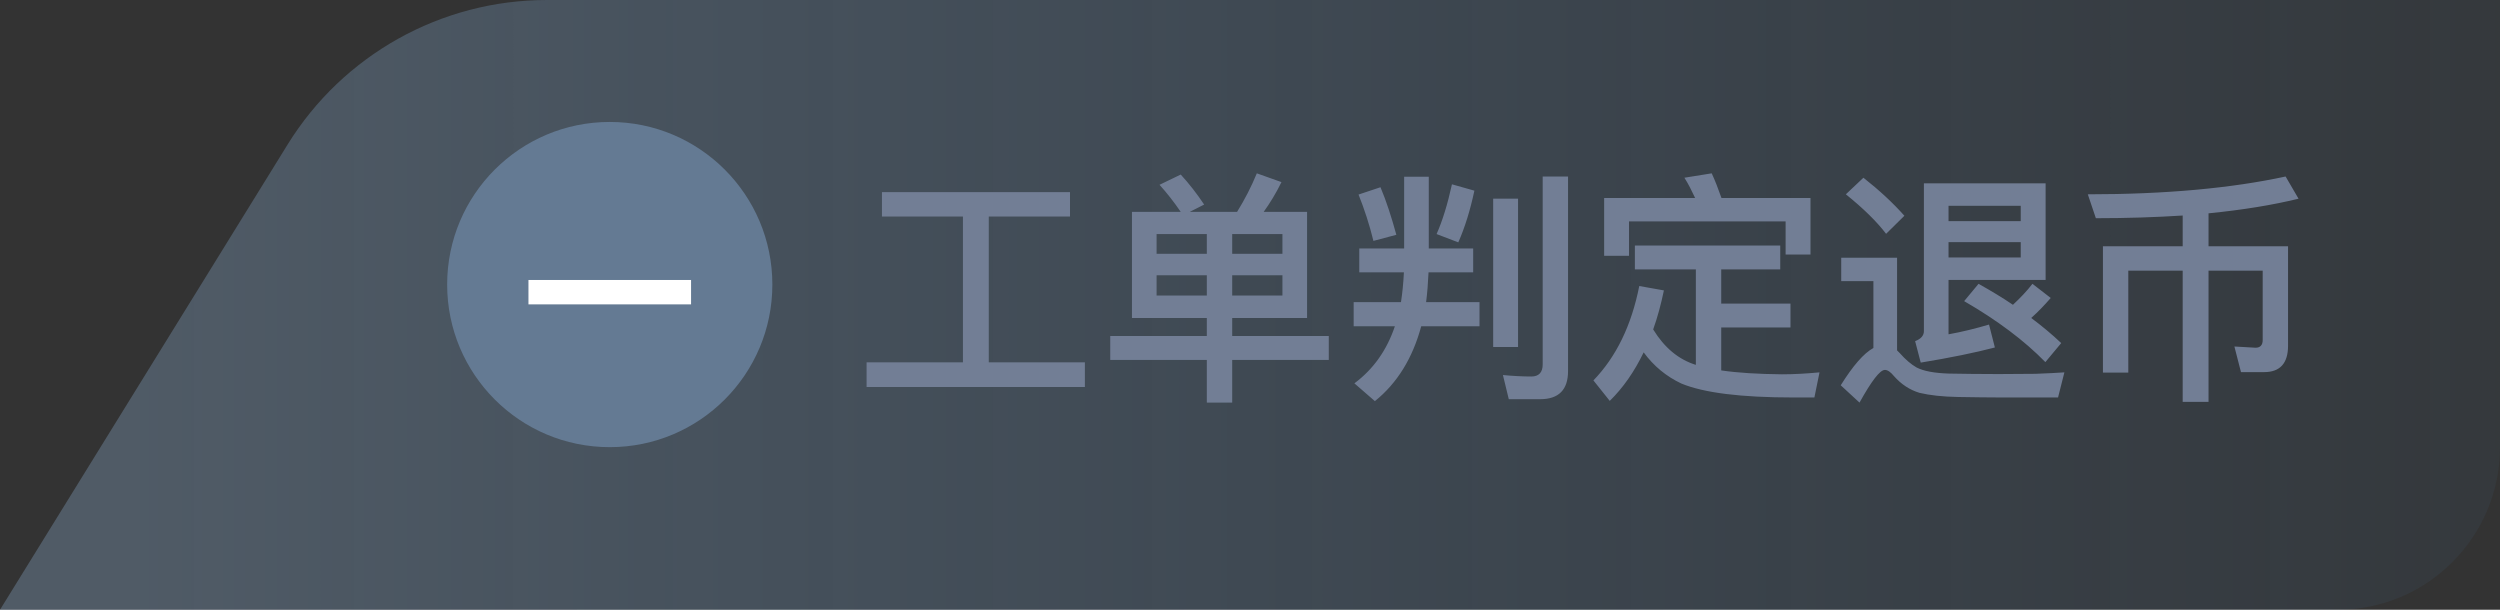 <svg width="123" height="30" viewBox="0 0 123 30" fill="none" xmlns="http://www.w3.org/2000/svg">
<rect x="0" y="0" width="123" height="30" fill="#333333" stroke="none"/>
<path d="M0 30H115C119.418 30 123 26.418 123 22V0H26.908C21.709 0 16.882 2.691 14.149 7.113L0 30Z" fill="url(#paint0_linear_575_7371)"/>
<circle cx="30" cy="14" r="8" fill="#647A93"/>
<line x1="26" y1="14.375" x2="34" y2="14.375" stroke="white" stroke-width="1.2"/>
<path d="M47.376 10.652V17.828H42.636V19.04H53.376V17.828H48.648V10.652H52.644V9.452H43.392V10.652H47.376ZM55.692 10.424V15.644H59.376V16.532H54.624V17.708H59.376V19.808H60.624V17.708H65.376V16.532H60.624V15.644H64.308V10.424H62.172C62.484 9.992 62.784 9.5 63.048 8.96L61.836 8.528C61.56 9.2 61.236 9.824 60.864 10.424H58.536L59.244 10.064C58.884 9.524 58.5 9.032 58.092 8.588L57.048 9.092C57.408 9.488 57.756 9.932 58.092 10.424H55.692ZM63.096 14.54H60.624V13.544H63.096V14.54ZM59.376 14.54H56.904V13.544H59.376V14.54ZM56.904 12.488V11.516H59.376V12.488H56.904ZM60.624 11.516H63.096V12.488H60.624V11.516ZM67.92 9.212L66.84 9.572C67.128 10.292 67.38 11.06 67.572 11.852L68.7 11.552C68.46 10.676 68.208 9.896 67.92 9.212ZM71.436 9.068C71.22 10.052 70.968 10.868 70.68 11.516L71.748 11.924C72.072 11.192 72.336 10.34 72.54 9.38L71.436 9.068ZM66.876 12.224V13.4H69.072C69.048 13.904 69 14.396 68.928 14.864H66.6V16.052H68.628C68.232 17.228 67.572 18.164 66.636 18.86L67.644 19.736C68.748 18.848 69.504 17.612 69.924 16.052H72.792V14.864H70.164C70.224 14.408 70.26 13.916 70.284 13.4H72.48V12.224H70.296V8.696H69.084V12.224H66.876ZM73.464 9.776V17.072H74.688V9.776H73.464ZM75.78 19.64C76.692 19.64 77.148 19.172 77.148 18.26V8.684H75.9V17.936C75.9 18.32 75.708 18.524 75.348 18.524C74.916 18.524 74.448 18.5 73.944 18.452L74.232 19.64H75.78ZM80.436 12.08V13.256H83.436V17.948H83.424C82.584 17.684 81.888 17.108 81.336 16.208C81.552 15.608 81.72 14.972 81.864 14.288L80.652 14.072C80.268 16.016 79.512 17.564 78.396 18.716L79.2 19.724C79.86 19.076 80.412 18.284 80.868 17.336C81.36 18.008 81.984 18.524 82.728 18.872C83.832 19.328 85.656 19.556 88.224 19.556H89.268L89.52 18.32C88.884 18.38 88.272 18.416 87.672 18.416C86.496 18.404 85.5 18.344 84.684 18.224V16.112H88.092V14.936H84.684V13.256H87.588V12.08H80.436ZM89.076 9.74H84.696C84.54 9.296 84.384 8.888 84.216 8.528L82.872 8.744C83.064 9.044 83.232 9.38 83.4 9.74H78.924V12.584H80.148V10.892H87.852V12.524H89.076V9.74ZM91.68 8.744L90.816 9.56C91.68 10.256 92.34 10.904 92.796 11.504L93.696 10.616C93.144 9.992 92.472 9.368 91.68 8.744ZM98.496 19.556H101.256L101.568 18.32C101.232 18.344 100.764 18.368 100.14 18.392C99.516 18.392 98.916 18.404 98.316 18.404C97.392 18.404 96.576 18.392 95.88 18.38C95.172 18.356 94.644 18.26 94.296 18.08C94.02 17.924 93.744 17.684 93.468 17.372L93.336 17.24V12.68H90.588V13.832H92.172V17.12C91.692 17.384 91.164 17.996 90.564 18.956L91.488 19.808C92.088 18.728 92.496 18.2 92.736 18.2C92.868 18.2 93.012 18.296 93.18 18.5C93.54 18.908 93.96 19.184 94.44 19.328C94.944 19.448 95.58 19.52 96.348 19.532C97.116 19.544 97.836 19.556 98.496 19.556ZM97.344 13.964L96.636 14.816C98.256 15.752 99.588 16.748 100.632 17.816L101.412 16.88C100.956 16.448 100.464 16.04 99.936 15.644C100.26 15.356 100.584 15.02 100.896 14.66L99.996 13.964C99.72 14.324 99.396 14.66 99.036 14.996C98.508 14.636 97.944 14.3 97.344 13.964ZM95.868 11.912H99.42V12.668H95.868V11.912ZM99.42 10.88H95.868V10.124H99.42V10.88ZM95.868 13.772H100.644V9.02H94.656V16.292C94.656 16.508 94.512 16.676 94.224 16.784L94.5 17.84C95.964 17.6 97.188 17.348 98.148 17.096L97.86 15.968C97.212 16.16 96.54 16.328 95.868 16.448V13.772ZM111.396 18.308C112.176 18.308 112.572 17.876 112.572 17.012V12.116H108.66V10.496C110.34 10.328 111.816 10.088 113.088 9.776L112.452 8.684C109.788 9.26 106.548 9.56 102.72 9.56L103.116 10.736C104.652 10.736 106.068 10.688 107.388 10.604V12.116H103.464V18.332H104.712V13.316H107.388V19.772H108.66V13.316H111.324V16.736C111.324 16.976 111.204 17.108 110.976 17.108L109.932 17.048L110.256 18.308H111.396Z" fill="#727E95"/>
<defs>
<linearGradient id="paint0_linear_575_7371" x1="6.805" y1="15" x2="123" y2="15" gradientUnits="userSpaceOnUse">
<stop stop-color="#85A5C5" stop-opacity="0.35"/>
<stop offset="1" stop-color="#4F8FCE" stop-opacity="0.06"/>
</linearGradient>
</defs>
</svg>

